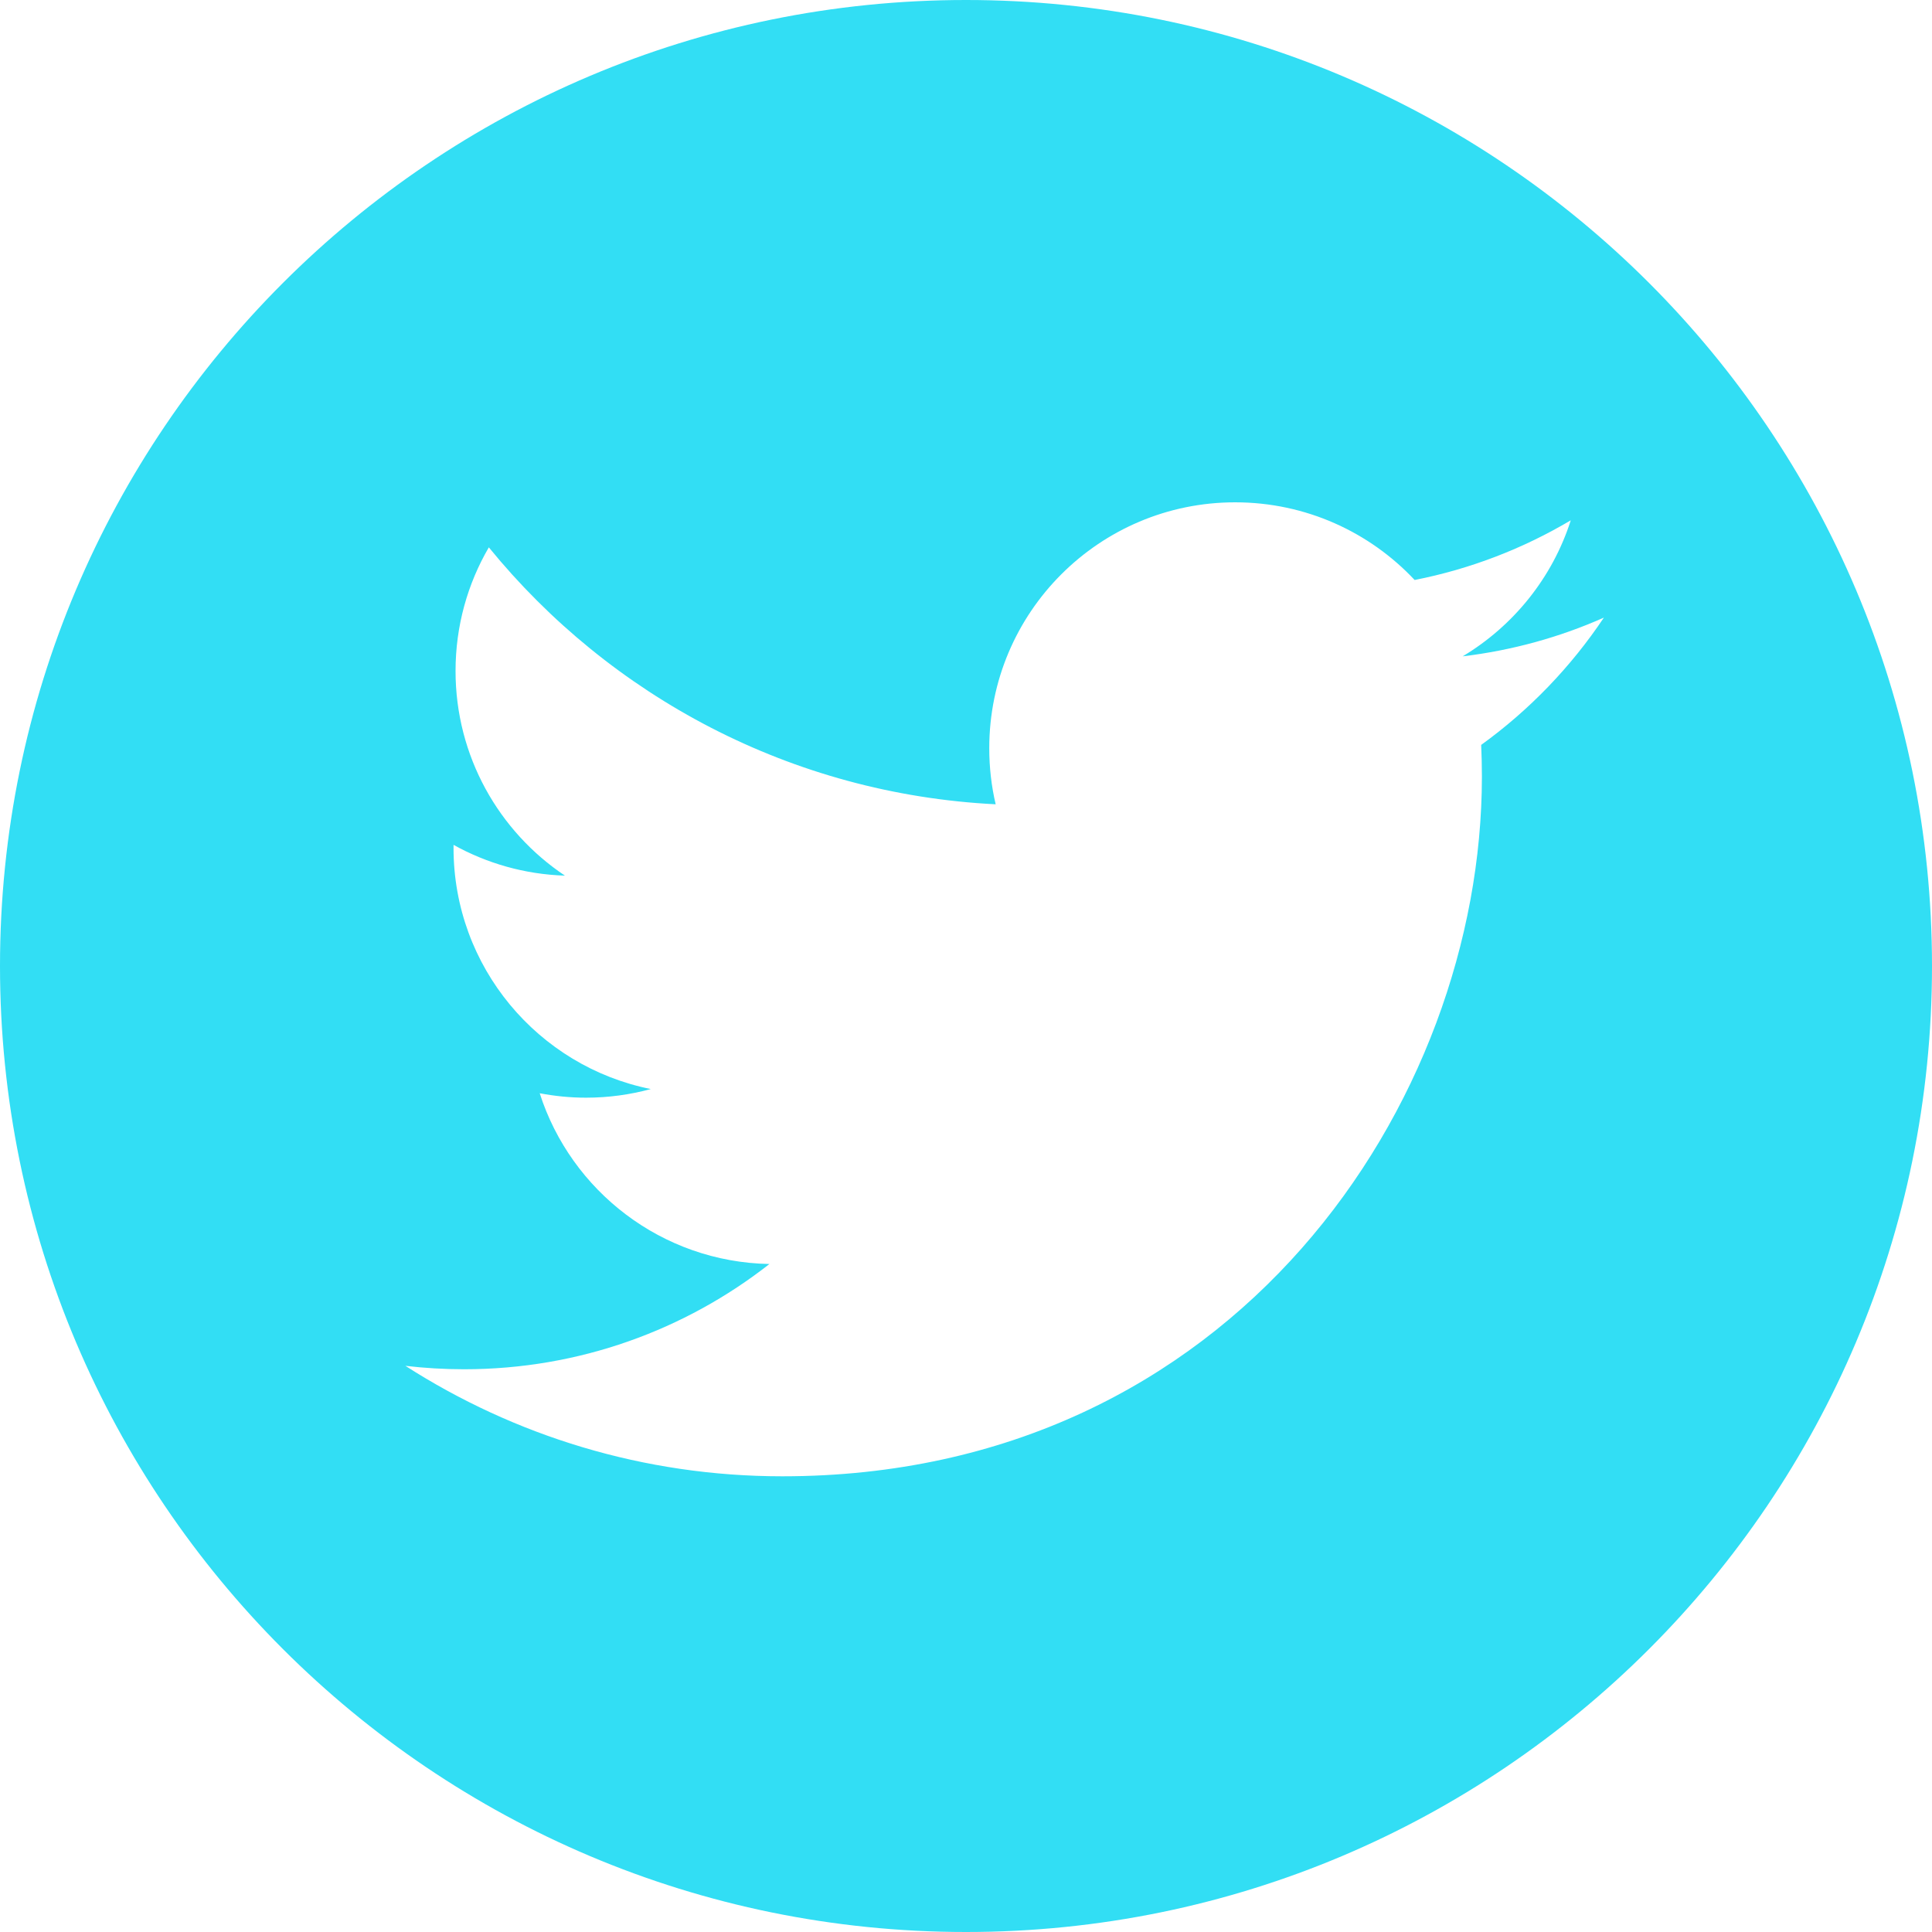 <?xml version="1.0" encoding="utf-8"?>
<!-- Generator: Adobe Illustrator 16.0.0, SVG Export Plug-In . SVG Version: 6.00 Build 0)  -->
<!DOCTYPE svg PUBLIC "-//W3C//DTD SVG 1.1//EN" "http://www.w3.org/Graphics/SVG/1.1/DTD/svg11.dtd">
<svg version="1.1" id="Layer_1" xmlns="http://www.w3.org/2000/svg" xmlns:xlink="http://www.w3.org/1999/xlink" x="0px" y="0px"
	 width="100px" height="100px" viewBox="0 0 100 100" enable-background="new 0 0 100 100" xml:space="preserve">
<path fill="#32DEF4" d="M50,0C22.386,0,0,22.386,0,50s22.386,50,50,50c27.613,0,50-22.386,50-50S77.613,0,50,0z M76.666,38.556
	c0.023,0.547,0.037,1.096,0.037,1.646c0,16.817-12.801,36.211-36.211,36.211c-7.188,0-13.877-2.106-19.51-5.718
	c0.996,0.117,2.01,0.178,3.037,0.178c5.963,0,11.449-2.034,15.807-5.448c-5.57-0.102-10.271-3.782-11.891-8.838
	c0.777,0.147,1.574,0.229,2.395,0.229c1.162,0,2.285-0.156,3.354-0.447C27.862,55.2,23.475,50.056,23.475,43.89
	c0-0.053,0-0.106,0-0.16c1.717,0.954,3.68,1.526,5.766,1.593c-3.416-2.282-5.662-6.178-5.662-10.594c0-2.332,0.627-4.52,1.723-6.398
	c6.277,7.699,15.656,12.768,26.234,13.299c-0.22-0.933-0.332-1.904-0.332-2.901C51.203,31.698,56.904,26,63.932,26
	c3.66,0,6.969,1.545,9.289,4.02c2.9-0.571,5.623-1.63,8.082-3.089c-0.949,2.972-2.969,5.467-5.596,7.041
	c2.574-0.308,5.027-0.992,7.309-2.004C81.311,34.52,79.152,36.762,76.666,38.556z"/>
</svg>
